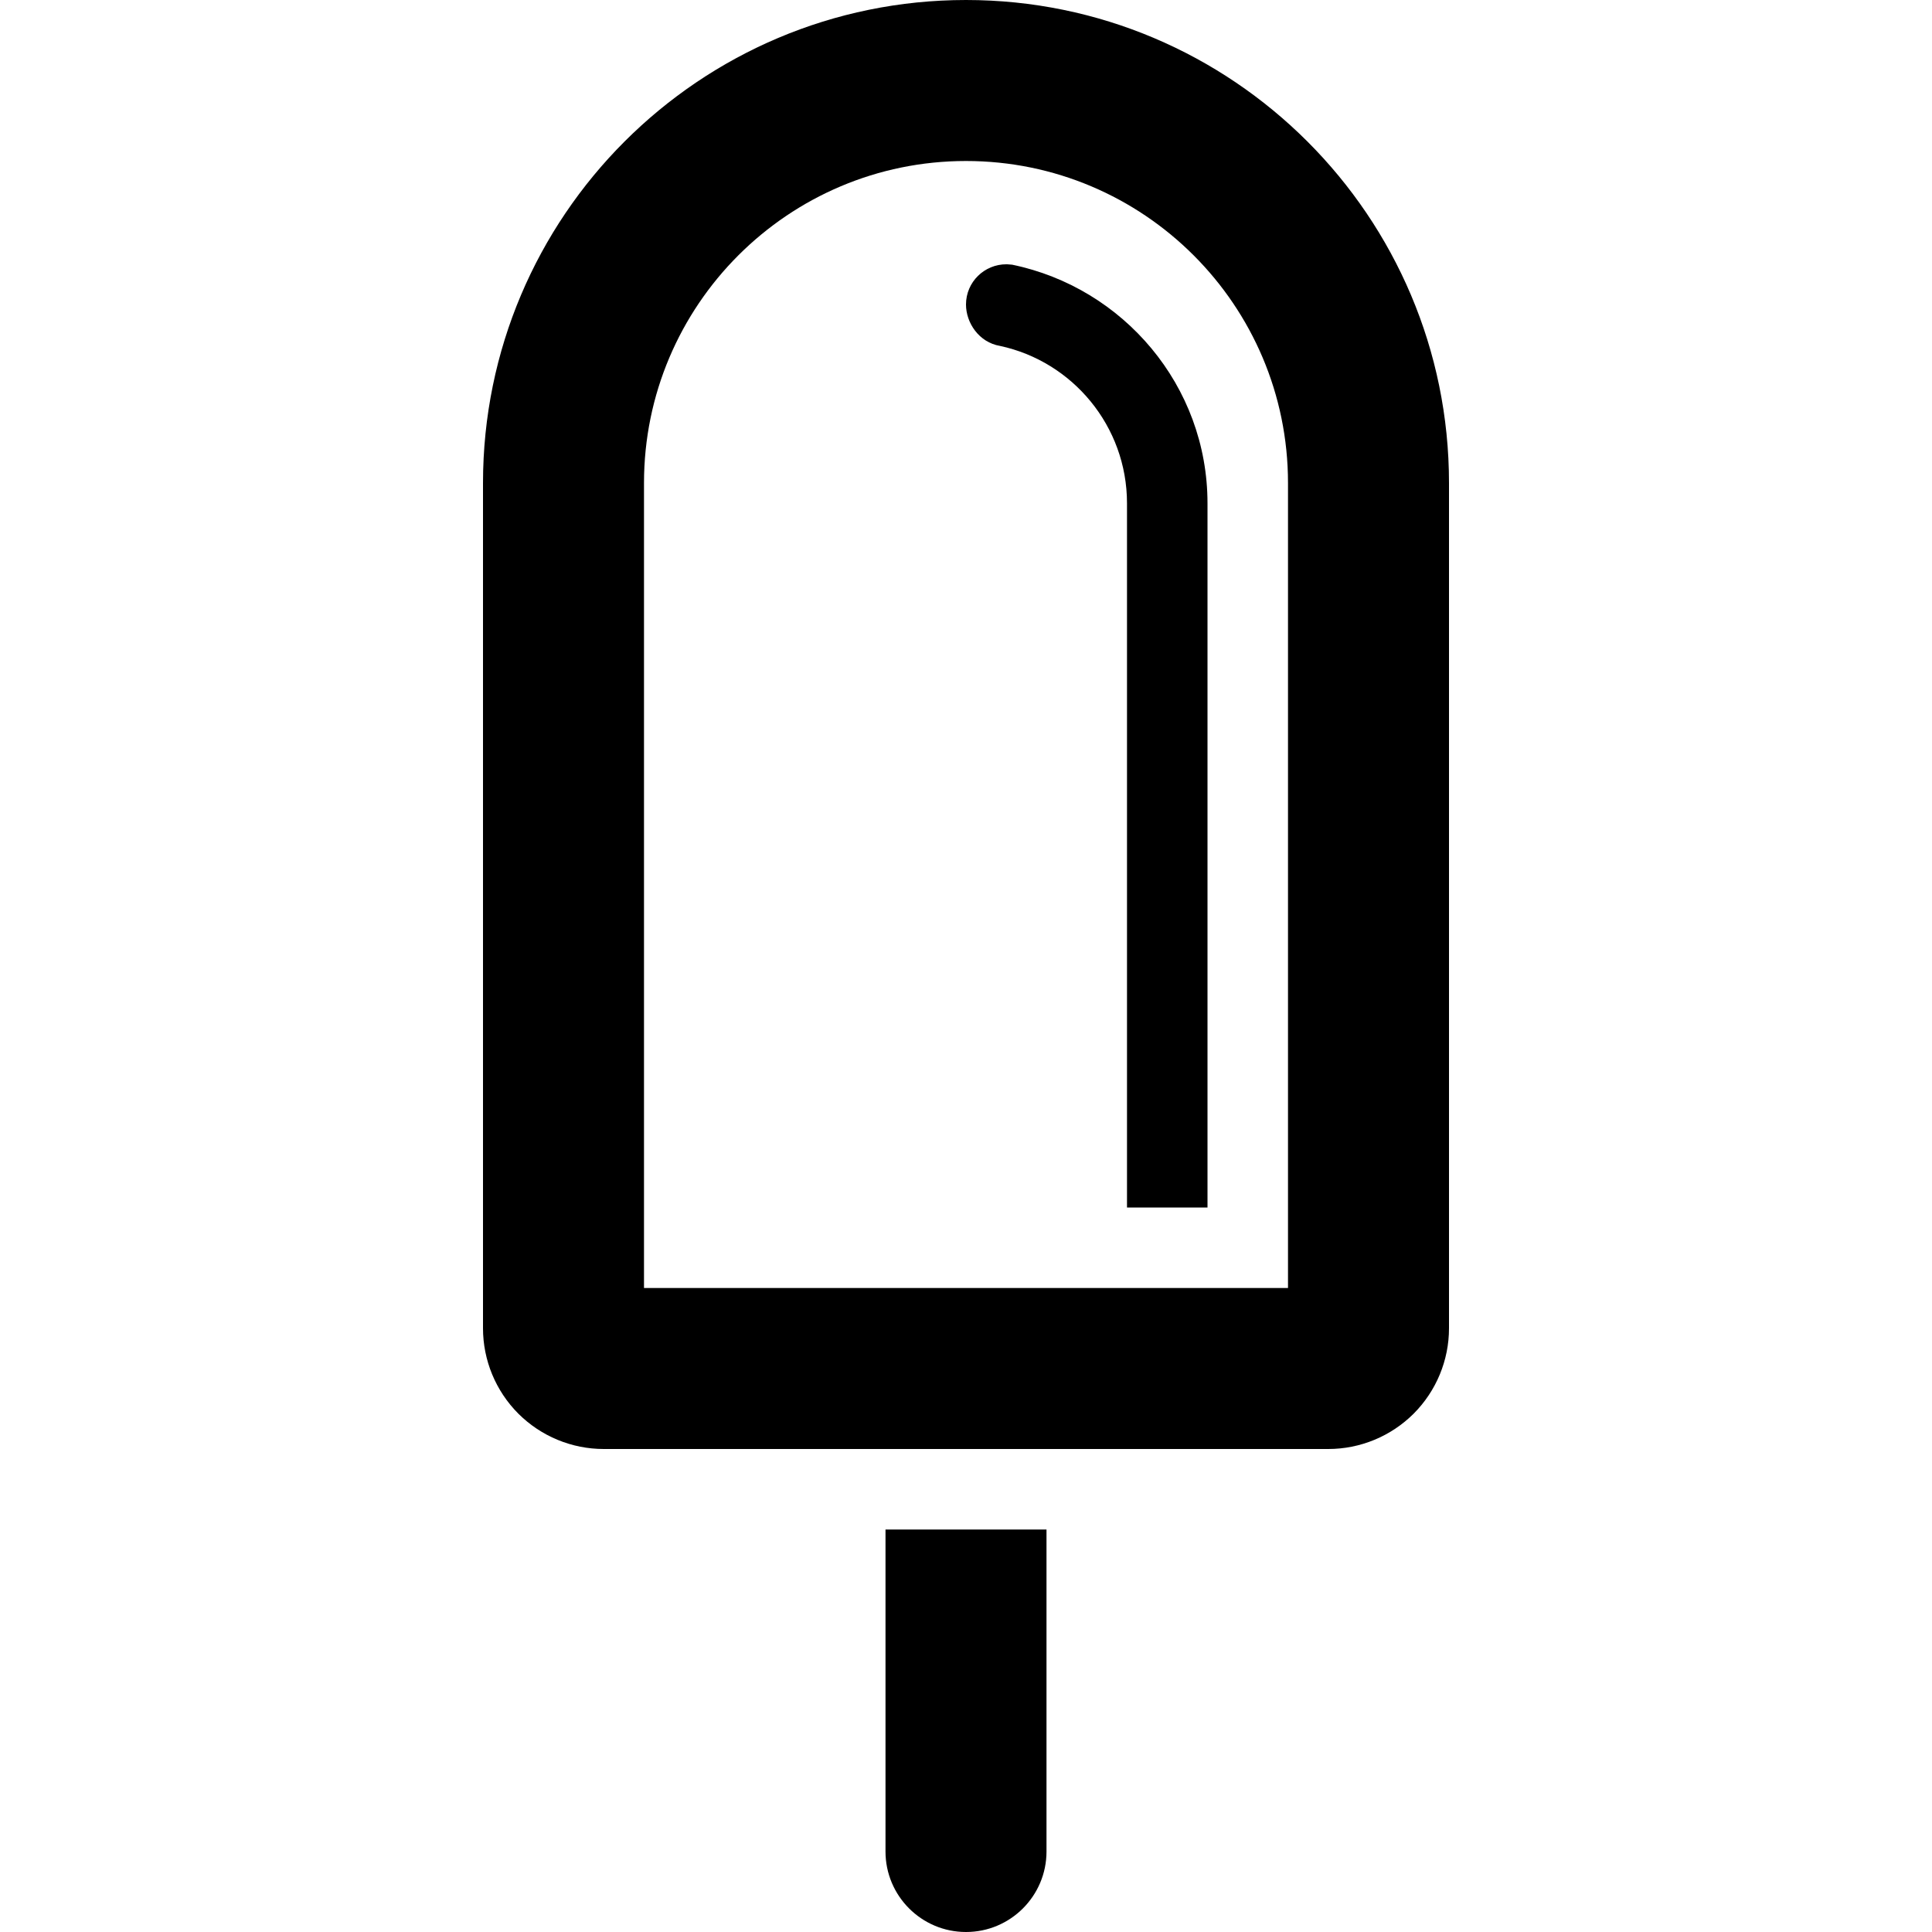 <svg width="24" height="24" xmlns="http://www.w3.org/2000/svg" fill-rule="evenodd" clip-rule="evenodd"><path d="M13 19v4c0 .552-.448 1-1 1s-1-.448-1-1v-4h2zm-7-13c0-3.312 2.689-6 6-6s6 2.689 6 6v10.5c0 .398-.158.779-.439 1.061-.282.281-.663.439-1.061.439h-9c-.398 0-.779-.158-1.061-.439-.281-.282-.439-.663-.439-1.061v-10.5zm10 10v-10c0-2.208-1.792-4-4-4s-4 1.792-4 4v10h8zm-3.49-12.717l.063.005c1.381.285 2.427 1.503 2.427 2.964v8.748h-1v-8.748c0-.959-.677-1.762-1.578-1.955-.261-.044-.422-.287-.422-.514 0-.281.229-.501.503-.5h.007z"/></svg>